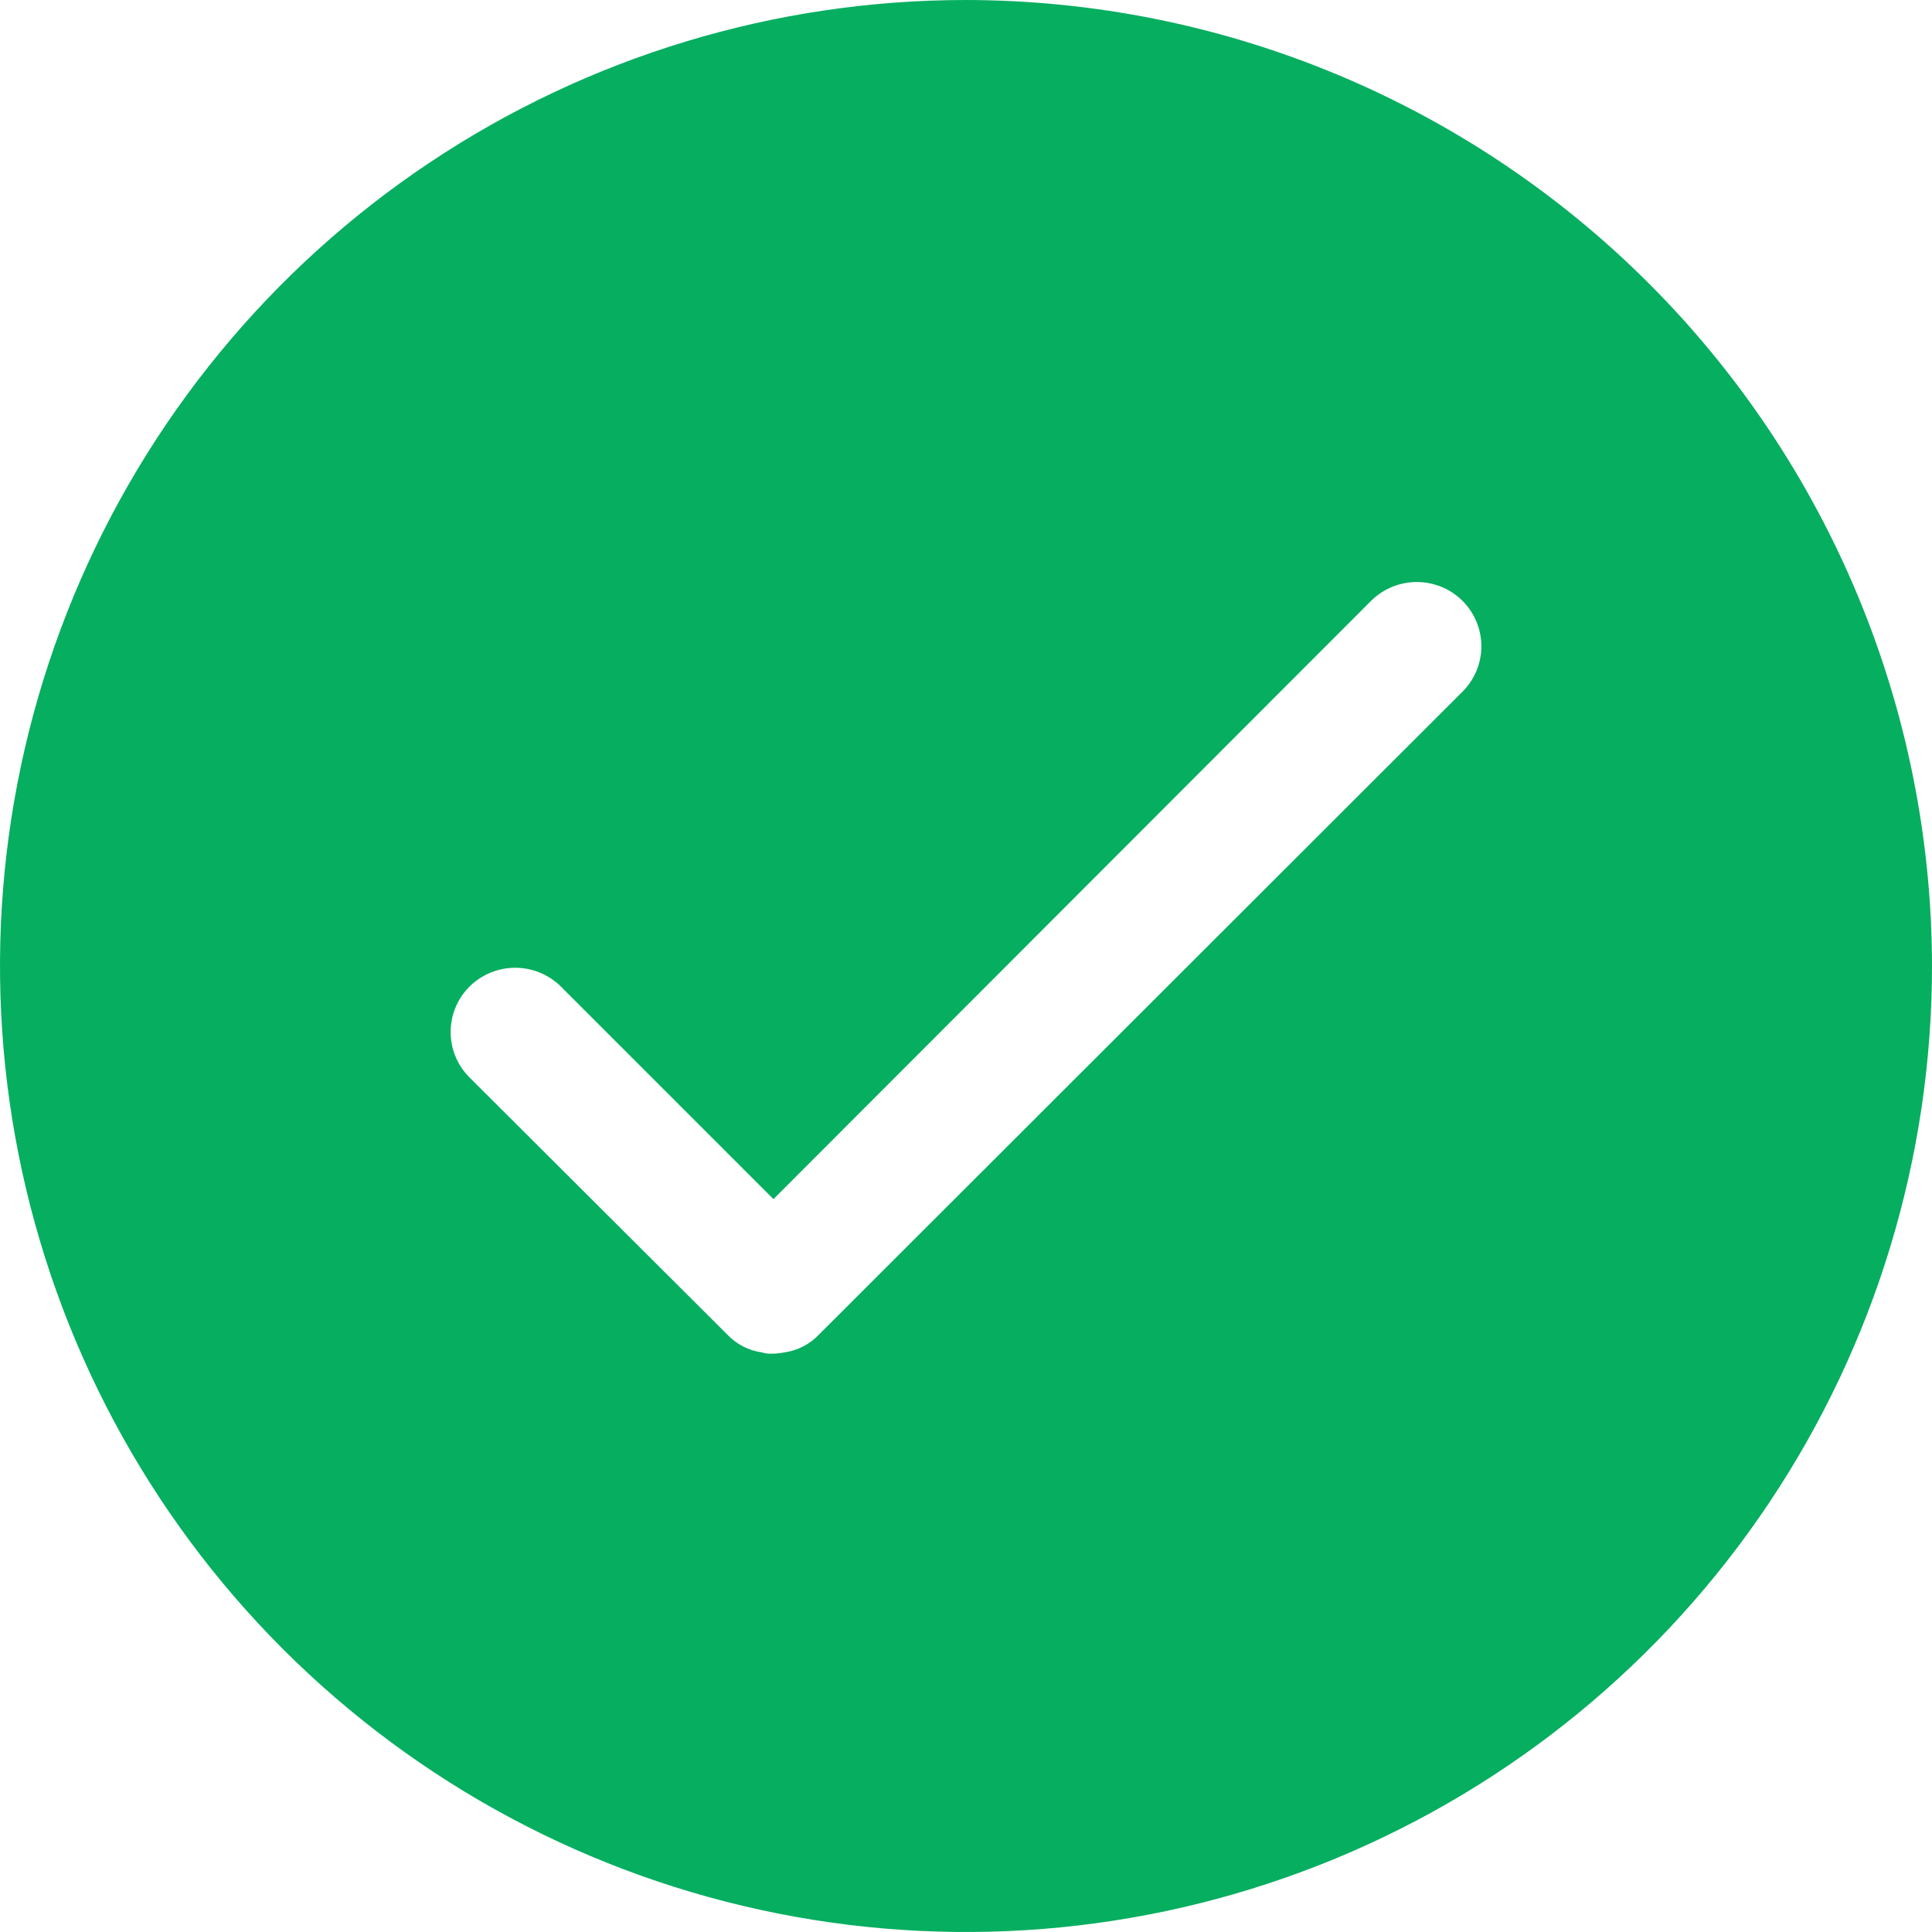 <svg width="92" height="92" viewBox="0 0 92 92" fill="none" xmlns="http://www.w3.org/2000/svg">
<path d="M46 0C36.902 0 28.008 2.698 20.444 7.752C12.879 12.807 6.983 19.991 3.502 28.397C0.02 36.802 -0.891 46.051 0.884 54.974C2.659 63.897 7.04 72.094 13.473 78.527C19.906 84.96 28.103 89.341 37.026 91.116C45.949 92.891 55.198 91.98 63.603 88.499C72.009 85.017 79.193 79.121 84.248 71.556C89.302 63.992 92 55.098 92 46C91.985 33.805 87.134 22.113 78.51 13.489C69.887 4.866 58.195 0.015 46 0ZM69.644 32.936L39.008 63.541C38.57 64.008 37.986 64.311 37.352 64.4C37.16 64.437 36.965 64.458 36.769 64.461C36.603 64.471 36.437 64.45 36.279 64.4C35.645 64.311 35.061 64.008 34.623 63.541L22.356 51.305C22.072 51.022 21.846 50.685 21.692 50.314C21.538 49.943 21.459 49.545 21.459 49.143C21.459 48.742 21.538 48.344 21.692 47.973C21.846 47.602 22.072 47.265 22.356 46.981C22.935 46.407 23.718 46.084 24.533 46.084C25.349 46.084 26.132 46.407 26.711 46.981L36.831 57.101L65.289 28.612C65.868 28.038 66.651 27.715 67.467 27.715C68.282 27.715 69.065 28.038 69.644 28.612C69.928 28.896 70.154 29.233 70.308 29.604C70.462 29.975 70.541 30.372 70.541 30.774C70.541 31.176 70.462 31.573 70.308 31.944C70.154 32.315 69.928 32.652 69.644 32.936Z" fill="#06AE60"/>
</svg>
